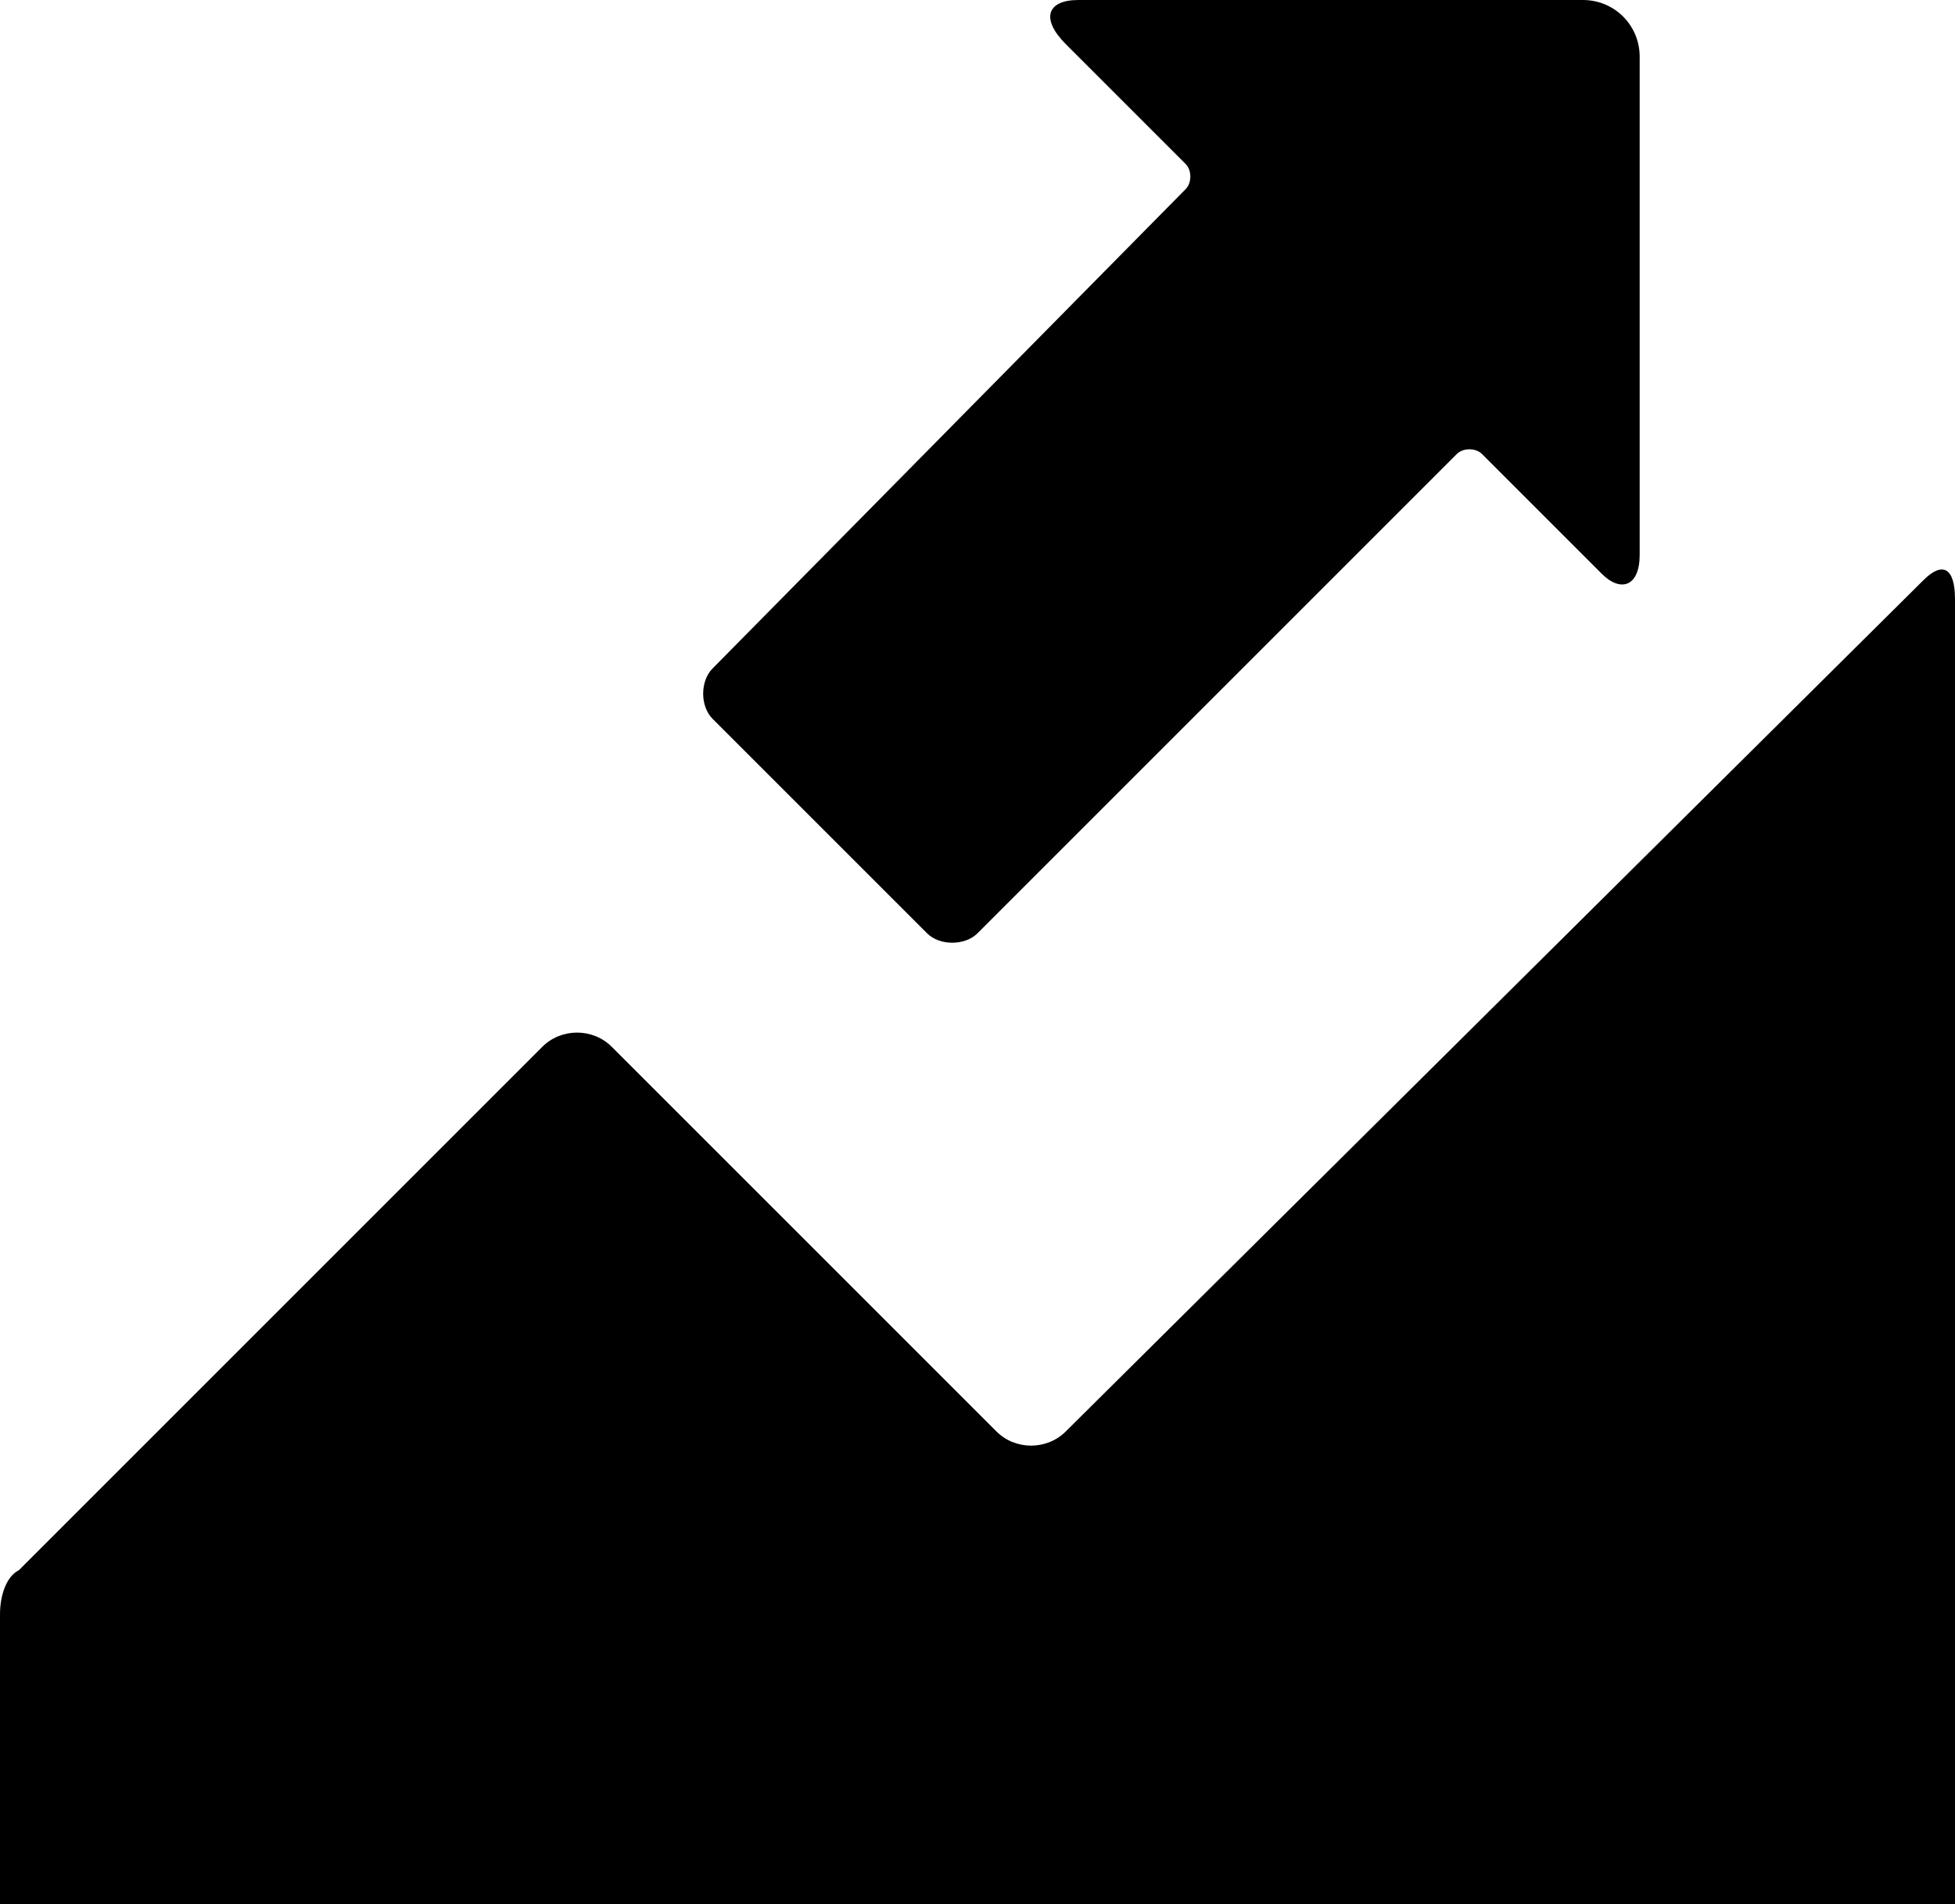 <?xml version="1.0" encoding="utf-8"?>
<!-- Generator: Adobe Illustrator 18.0.0, SVG Export Plug-In . SVG Version: 6.00 Build 0)  -->
<!DOCTYPE svg PUBLIC "-//W3C//DTD SVG 1.1//EN" "http://www.w3.org/Graphics/SVG/1.1/DTD/svg11.dtd">
<svg version="1.1" id="Layer_1" xmlns="http://www.w3.org/2000/svg" xmlns:xlink="http://www.w3.org/1999/xlink" x="0px" y="0px"
	 viewBox="0 0 31 30.2" enable-background="new 0 0 31 30.2" xml:space="preserve">
<path d="M18.8,3c0.1-0.1,0.1-0.3,0-0.4l-1.9-1.9C16.5,0.3,16.6,0,17.1,0l8,0C25.6,0,26,0.4,26,0.9v7.9c0,0.5-0.3,0.6-0.6,0.3
	l-1.9-1.9c-0.1-0.1-0.3-0.1-0.4,0l-7.6,7.6c-0.2,0.2-0.6,0.2-0.8,0l-3.4-3.4c-0.2-0.2-0.2-0.6,0-0.8L18.8,3z M30.5,9.2L16.9,22.7
	c-0.3,0.3-0.8,0.3-1.1,0l-6.1-6.1c-0.3-0.3-0.8-0.3-1.1,0l-8.3,8.3C0.1,25,0,25.3,0,25.6v4.7C0,30.6,0.4,31,0.8,31h29.4
	c0.4,0,0.8-0.4,0.8-0.8V9.5C31,9,30.8,8.9,30.5,9.2z"/>
</svg>
